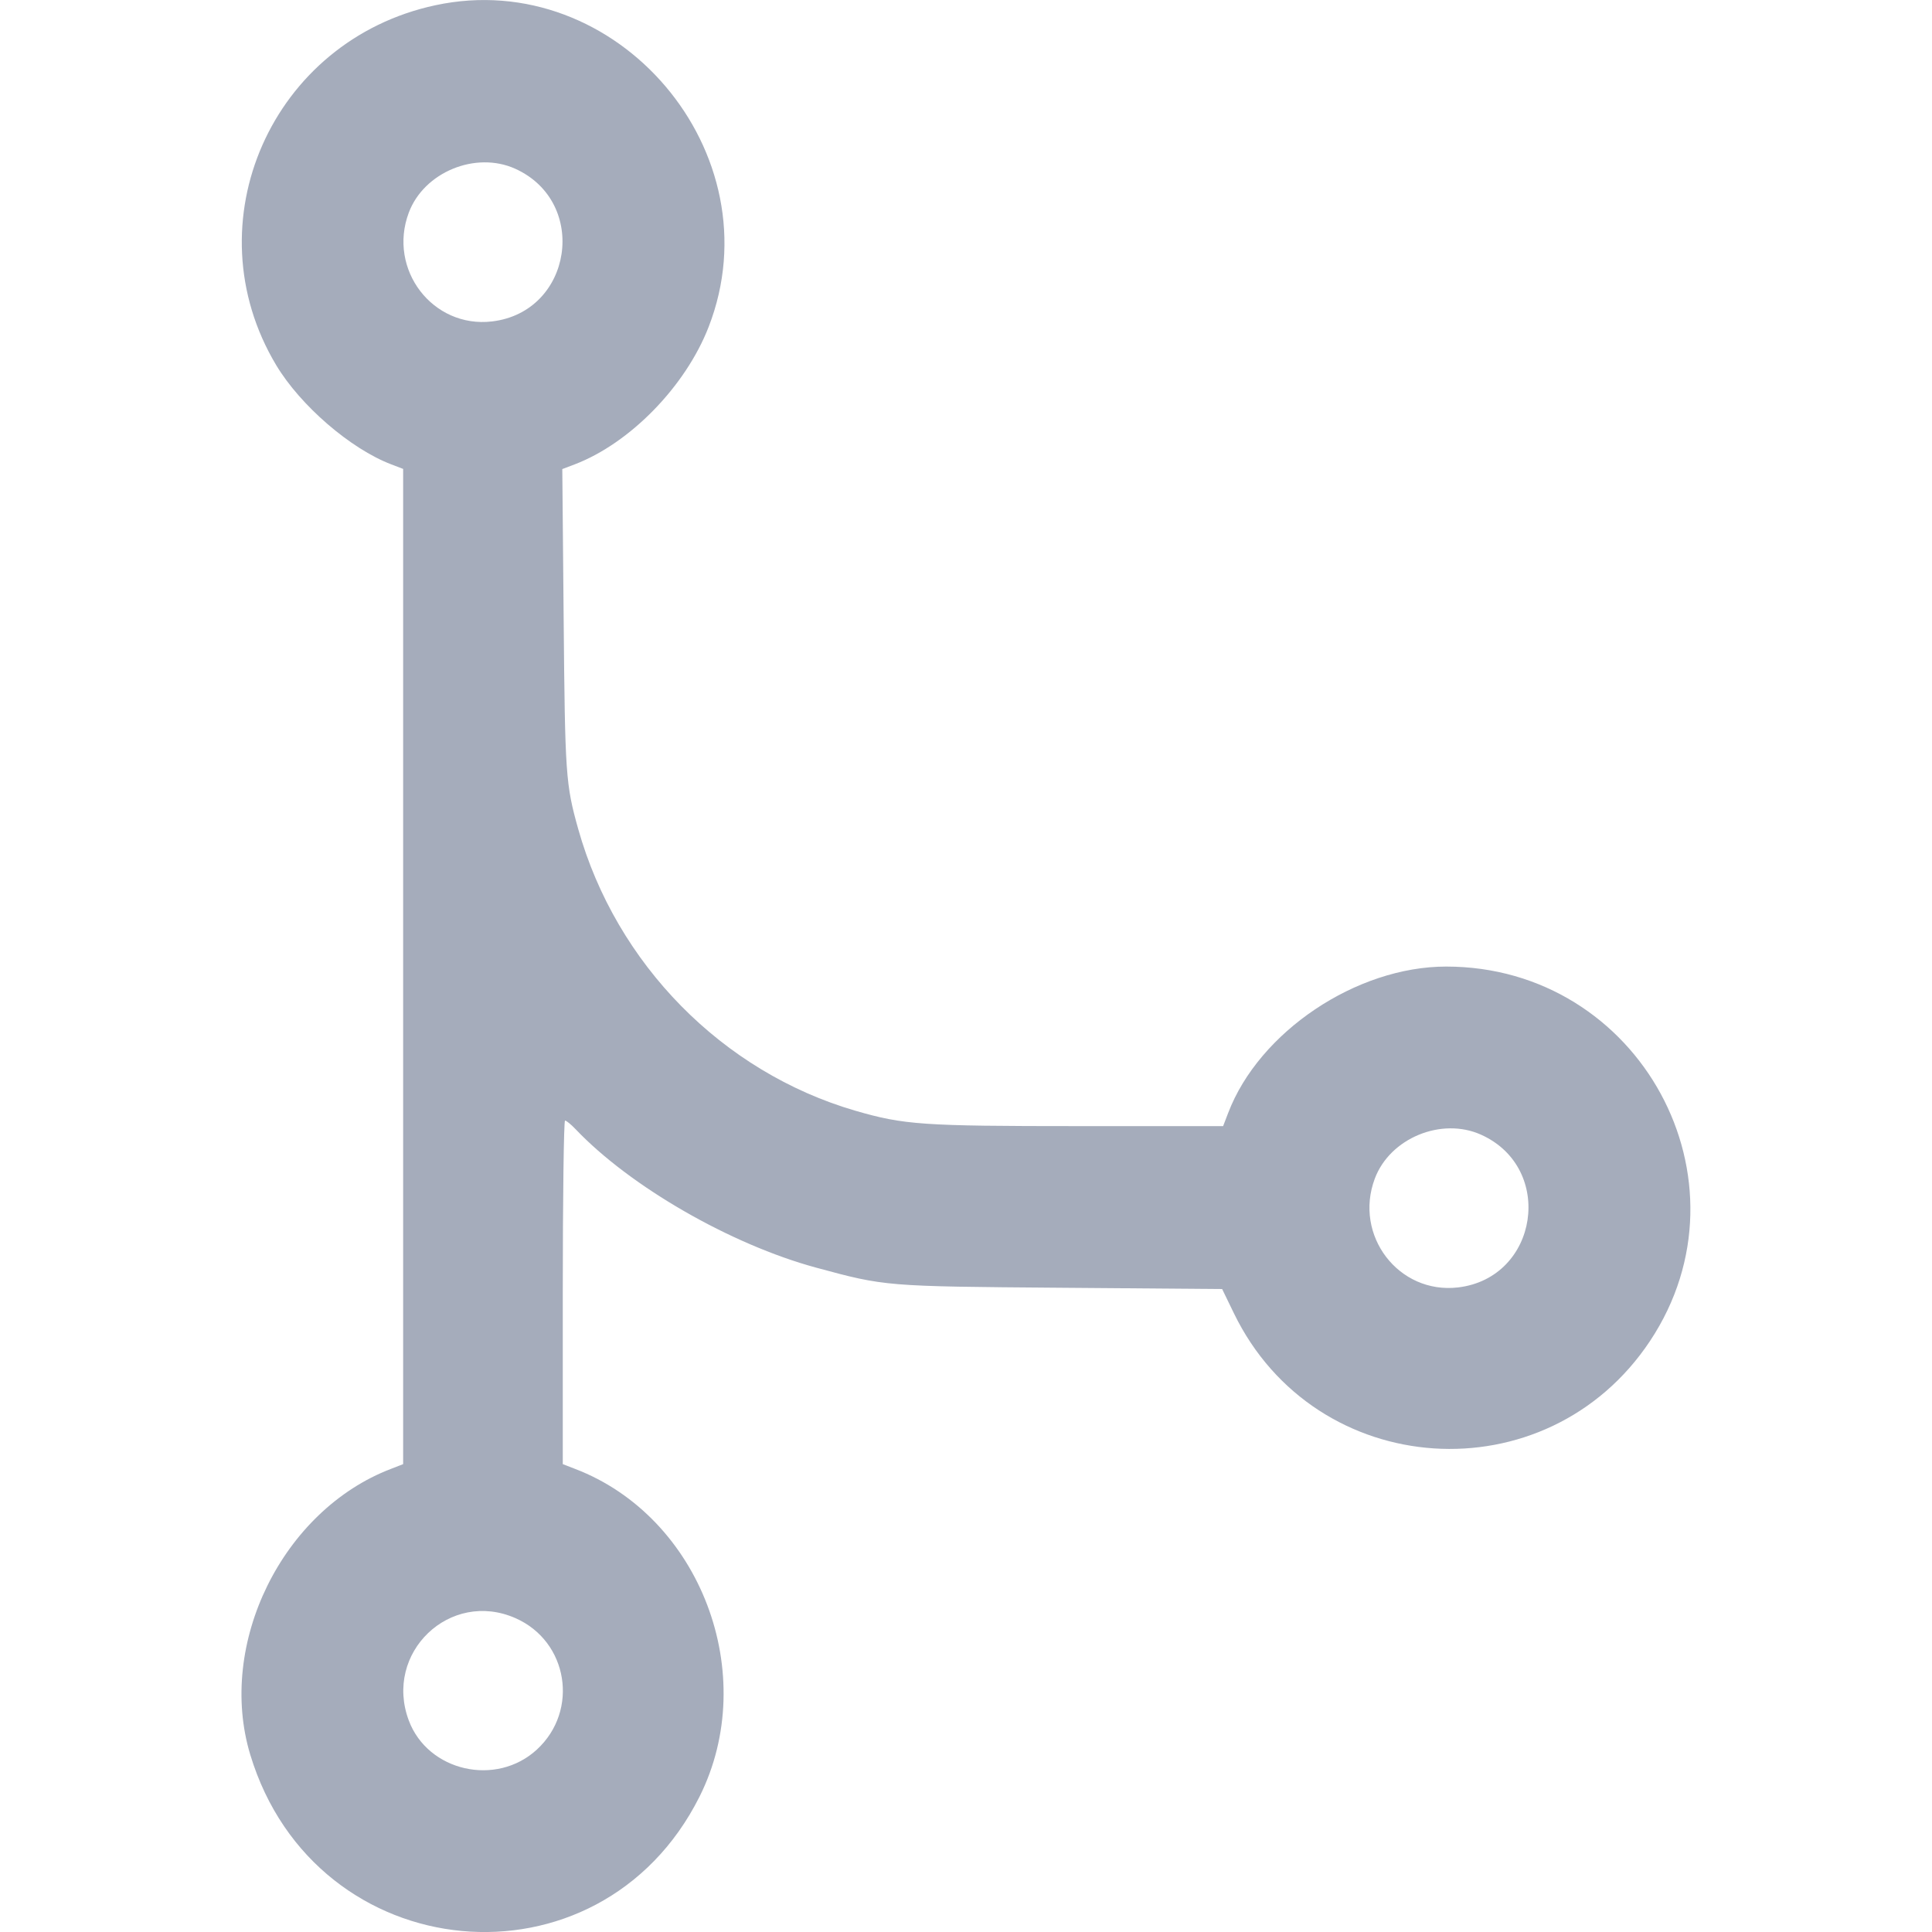 <svg width="24" height="24" viewBox="0 0 24 24" fill="none" xmlns="http://www.w3.org/2000/svg">
<path fill-rule="evenodd" clip-rule="evenodd" d="M5.409 0.065C3.375 0.5 2.372 2.769 3.431 4.536C3.733 5.039 4.354 5.575 4.859 5.768L5.008 5.825V12.007V18.188L4.859 18.246C3.509 18.761 2.692 20.42 3.109 21.798C3.917 24.465 7.447 24.795 8.689 22.32C9.449 20.805 8.703 18.842 7.141 18.246L6.991 18.188V16.054C6.991 14.88 7.004 13.92 7.019 13.92C7.035 13.92 7.094 13.968 7.15 14.027C7.828 14.74 9.077 15.459 10.138 15.747C10.997 15.98 10.996 15.98 13.182 15.997L15.182 16.013L15.328 16.314C16.341 18.4 19.215 18.59 20.498 16.657C21.819 14.666 20.371 12.007 17.965 12.007C16.849 12.007 15.641 12.818 15.257 13.825L15.194 13.989L13.397 13.989C11.453 13.989 11.231 13.973 10.626 13.798C8.975 13.317 7.655 11.976 7.183 10.299C7.027 9.743 7.019 9.627 7.002 7.691L6.985 5.827L7.138 5.769C7.827 5.506 8.517 4.798 8.803 4.061C9.641 1.904 7.667 -0.419 5.409 0.065ZM6.4 2.096C7.319 2.512 7.112 3.875 6.112 3.993C5.375 4.08 4.814 3.347 5.078 2.642C5.266 2.139 5.907 1.874 6.4 2.096ZM18.399 14.096C19.319 14.511 19.112 15.875 18.112 15.993C17.374 16.079 16.814 15.347 17.078 14.642C17.266 14.138 17.907 13.874 18.399 14.096ZM6.405 20.102C7.057 20.39 7.196 21.248 6.67 21.733C6.165 22.199 5.315 22.006 5.078 21.372C4.764 20.532 5.59 19.741 6.405 20.102Z" fill="#A5ACBB"/>
</svg>
